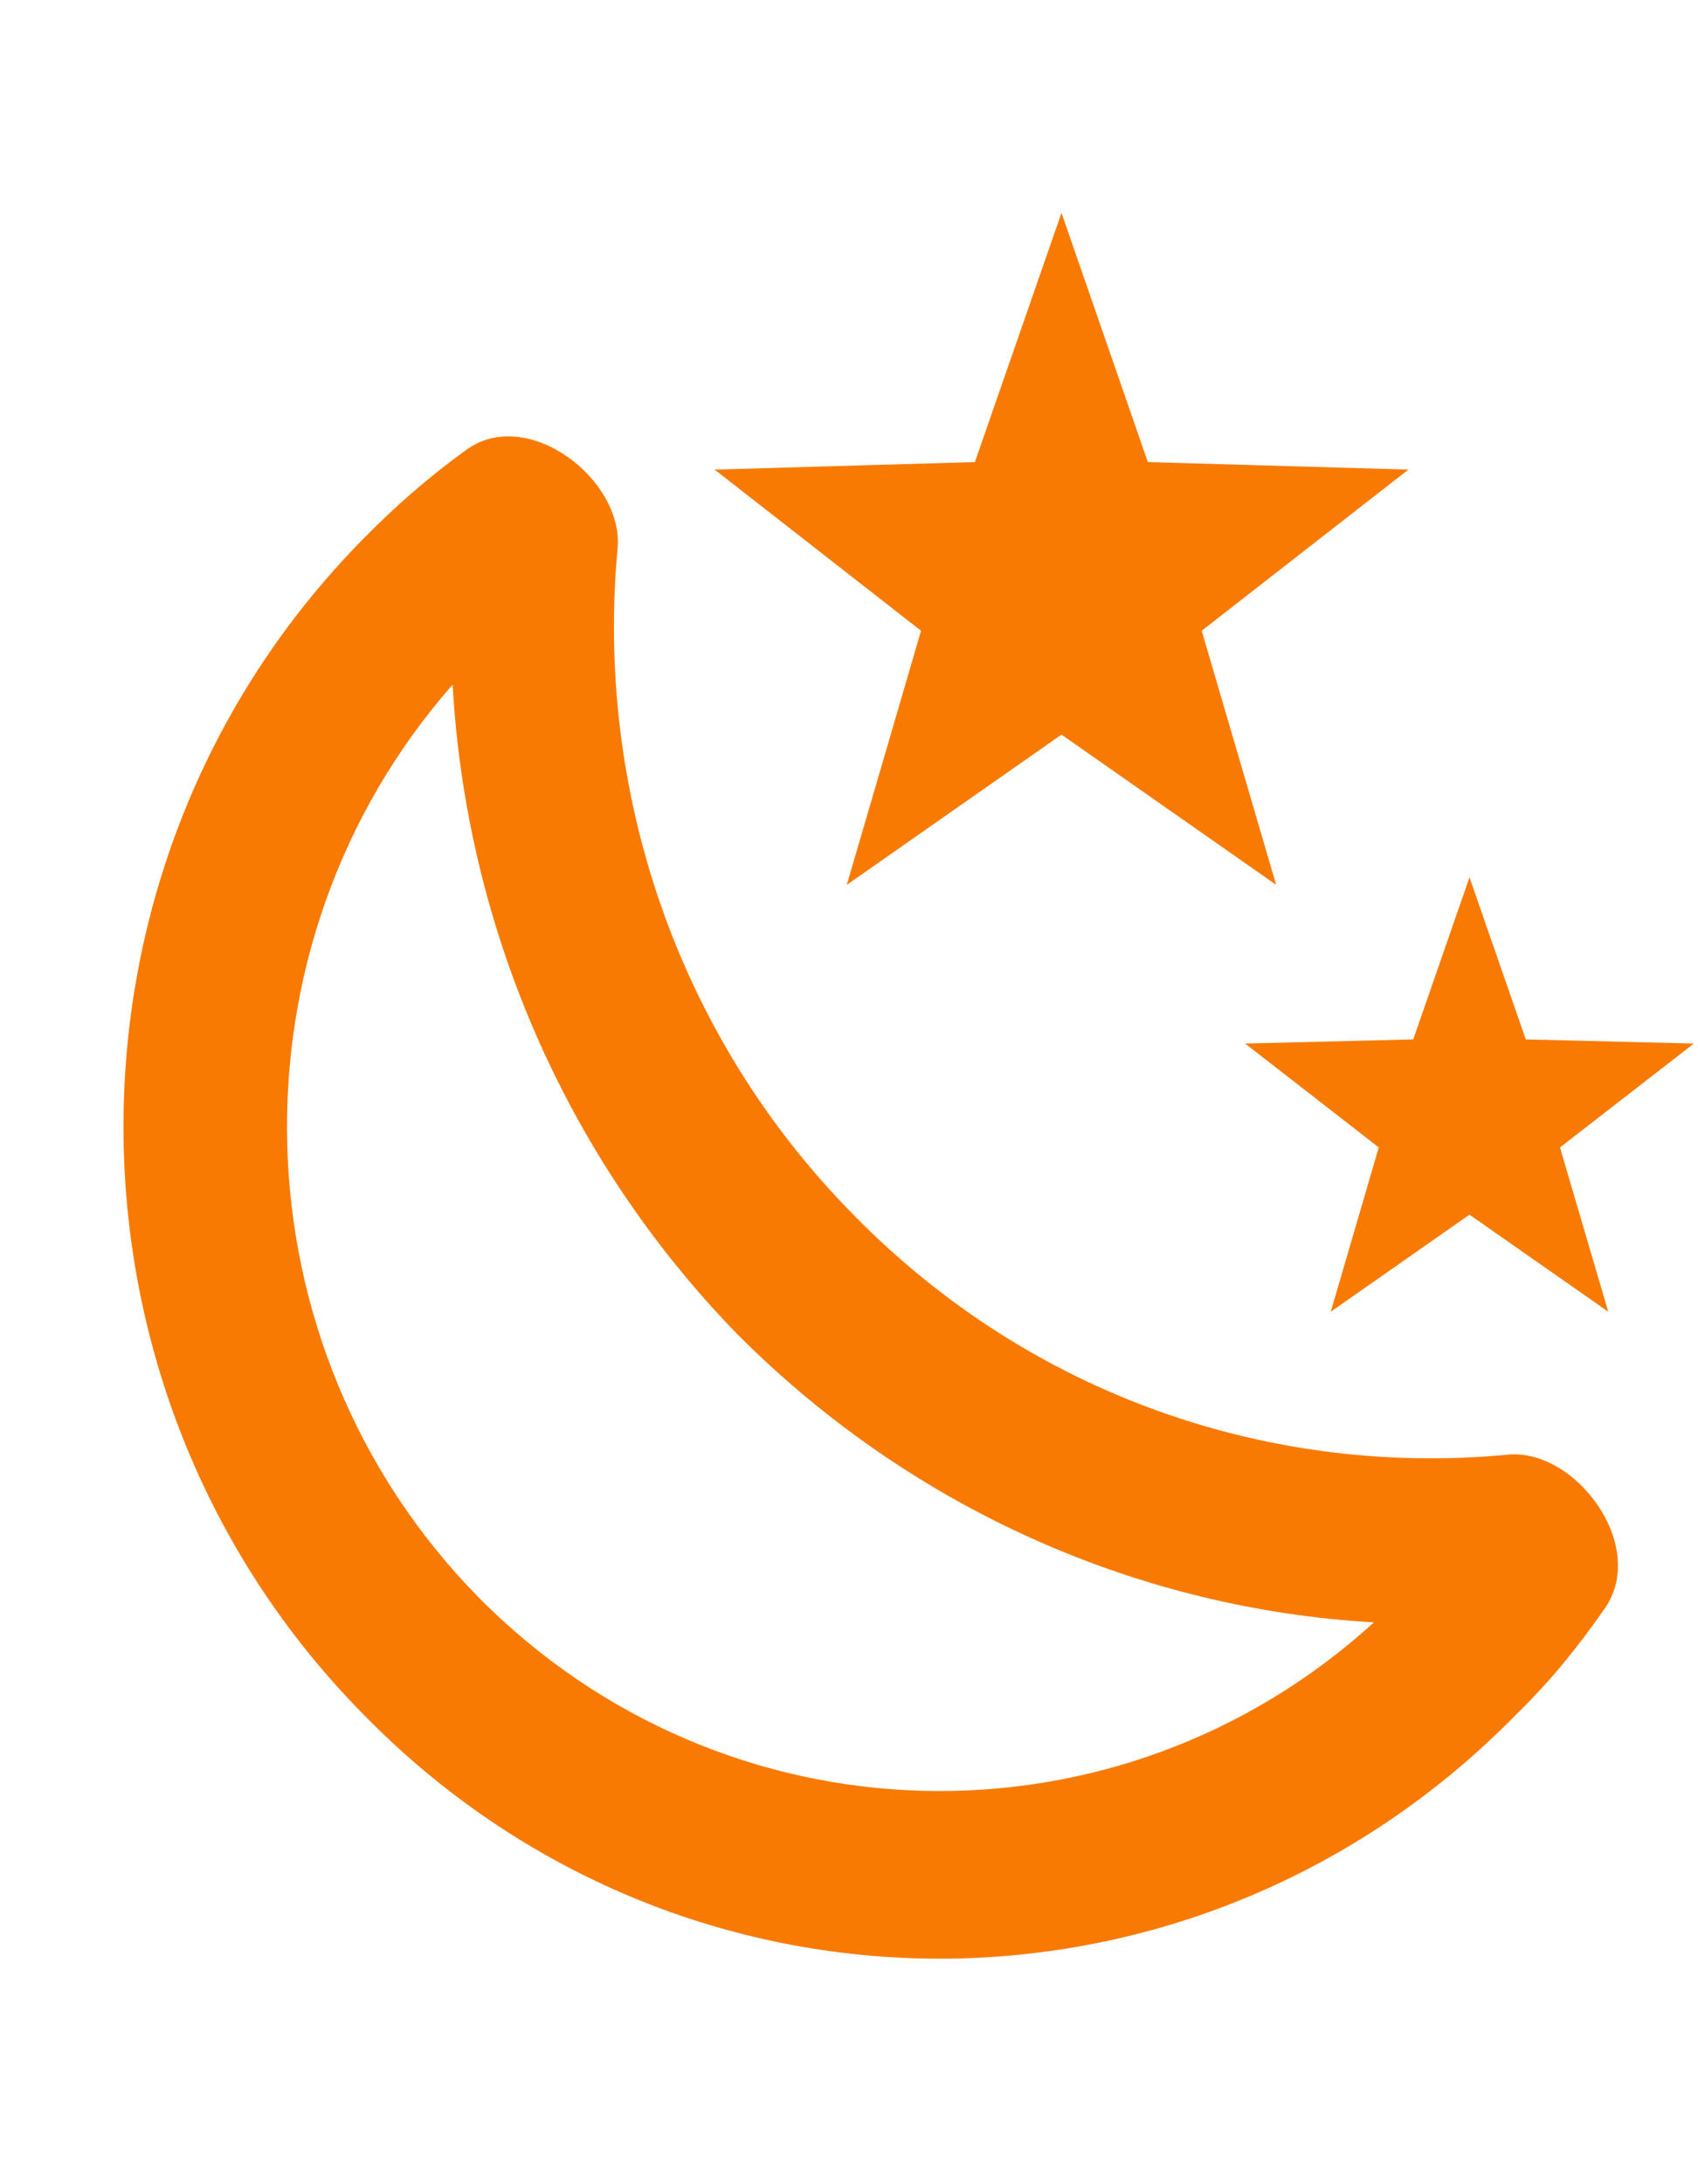 <svg width="7" height="9" viewBox="0 0 7 9" fill="none" xmlns="http://www.w3.org/2000/svg">
<path d="M5.806 1.935L4.954 2.599L5.261 3.646L4.376 3.027L3.491 3.646L3.797 2.599L2.946 1.935L4.019 1.904L4.376 0.877L4.732 1.904L5.806 1.935ZM6.983 4.3L6.431 4.728L6.63 5.405L6.058 5.005L5.486 5.405L5.684 4.728L5.133 4.3L5.826 4.283L6.058 3.615L6.29 4.283L6.983 4.3ZM6.216 5.994C6.495 5.967 6.795 6.37 6.616 6.627C6.509 6.781 6.394 6.925 6.253 7.062C4.938 8.407 2.808 8.407 1.496 7.062C0.18 5.727 0.18 3.557 1.496 2.222C1.63 2.085 1.772 1.962 1.923 1.853C2.175 1.671 2.572 1.976 2.546 2.26C2.455 3.239 2.778 4.255 3.518 5.005C4.255 5.758 5.25 6.086 6.216 5.994ZM5.664 6.685C4.712 6.631 3.77 6.23 3.04 5.498C2.31 4.748 1.92 3.786 1.866 2.821C0.921 3.896 0.958 5.546 1.97 6.579C2.986 7.609 4.608 7.647 5.664 6.685Z" fill="#F97A03"/>
</svg>

